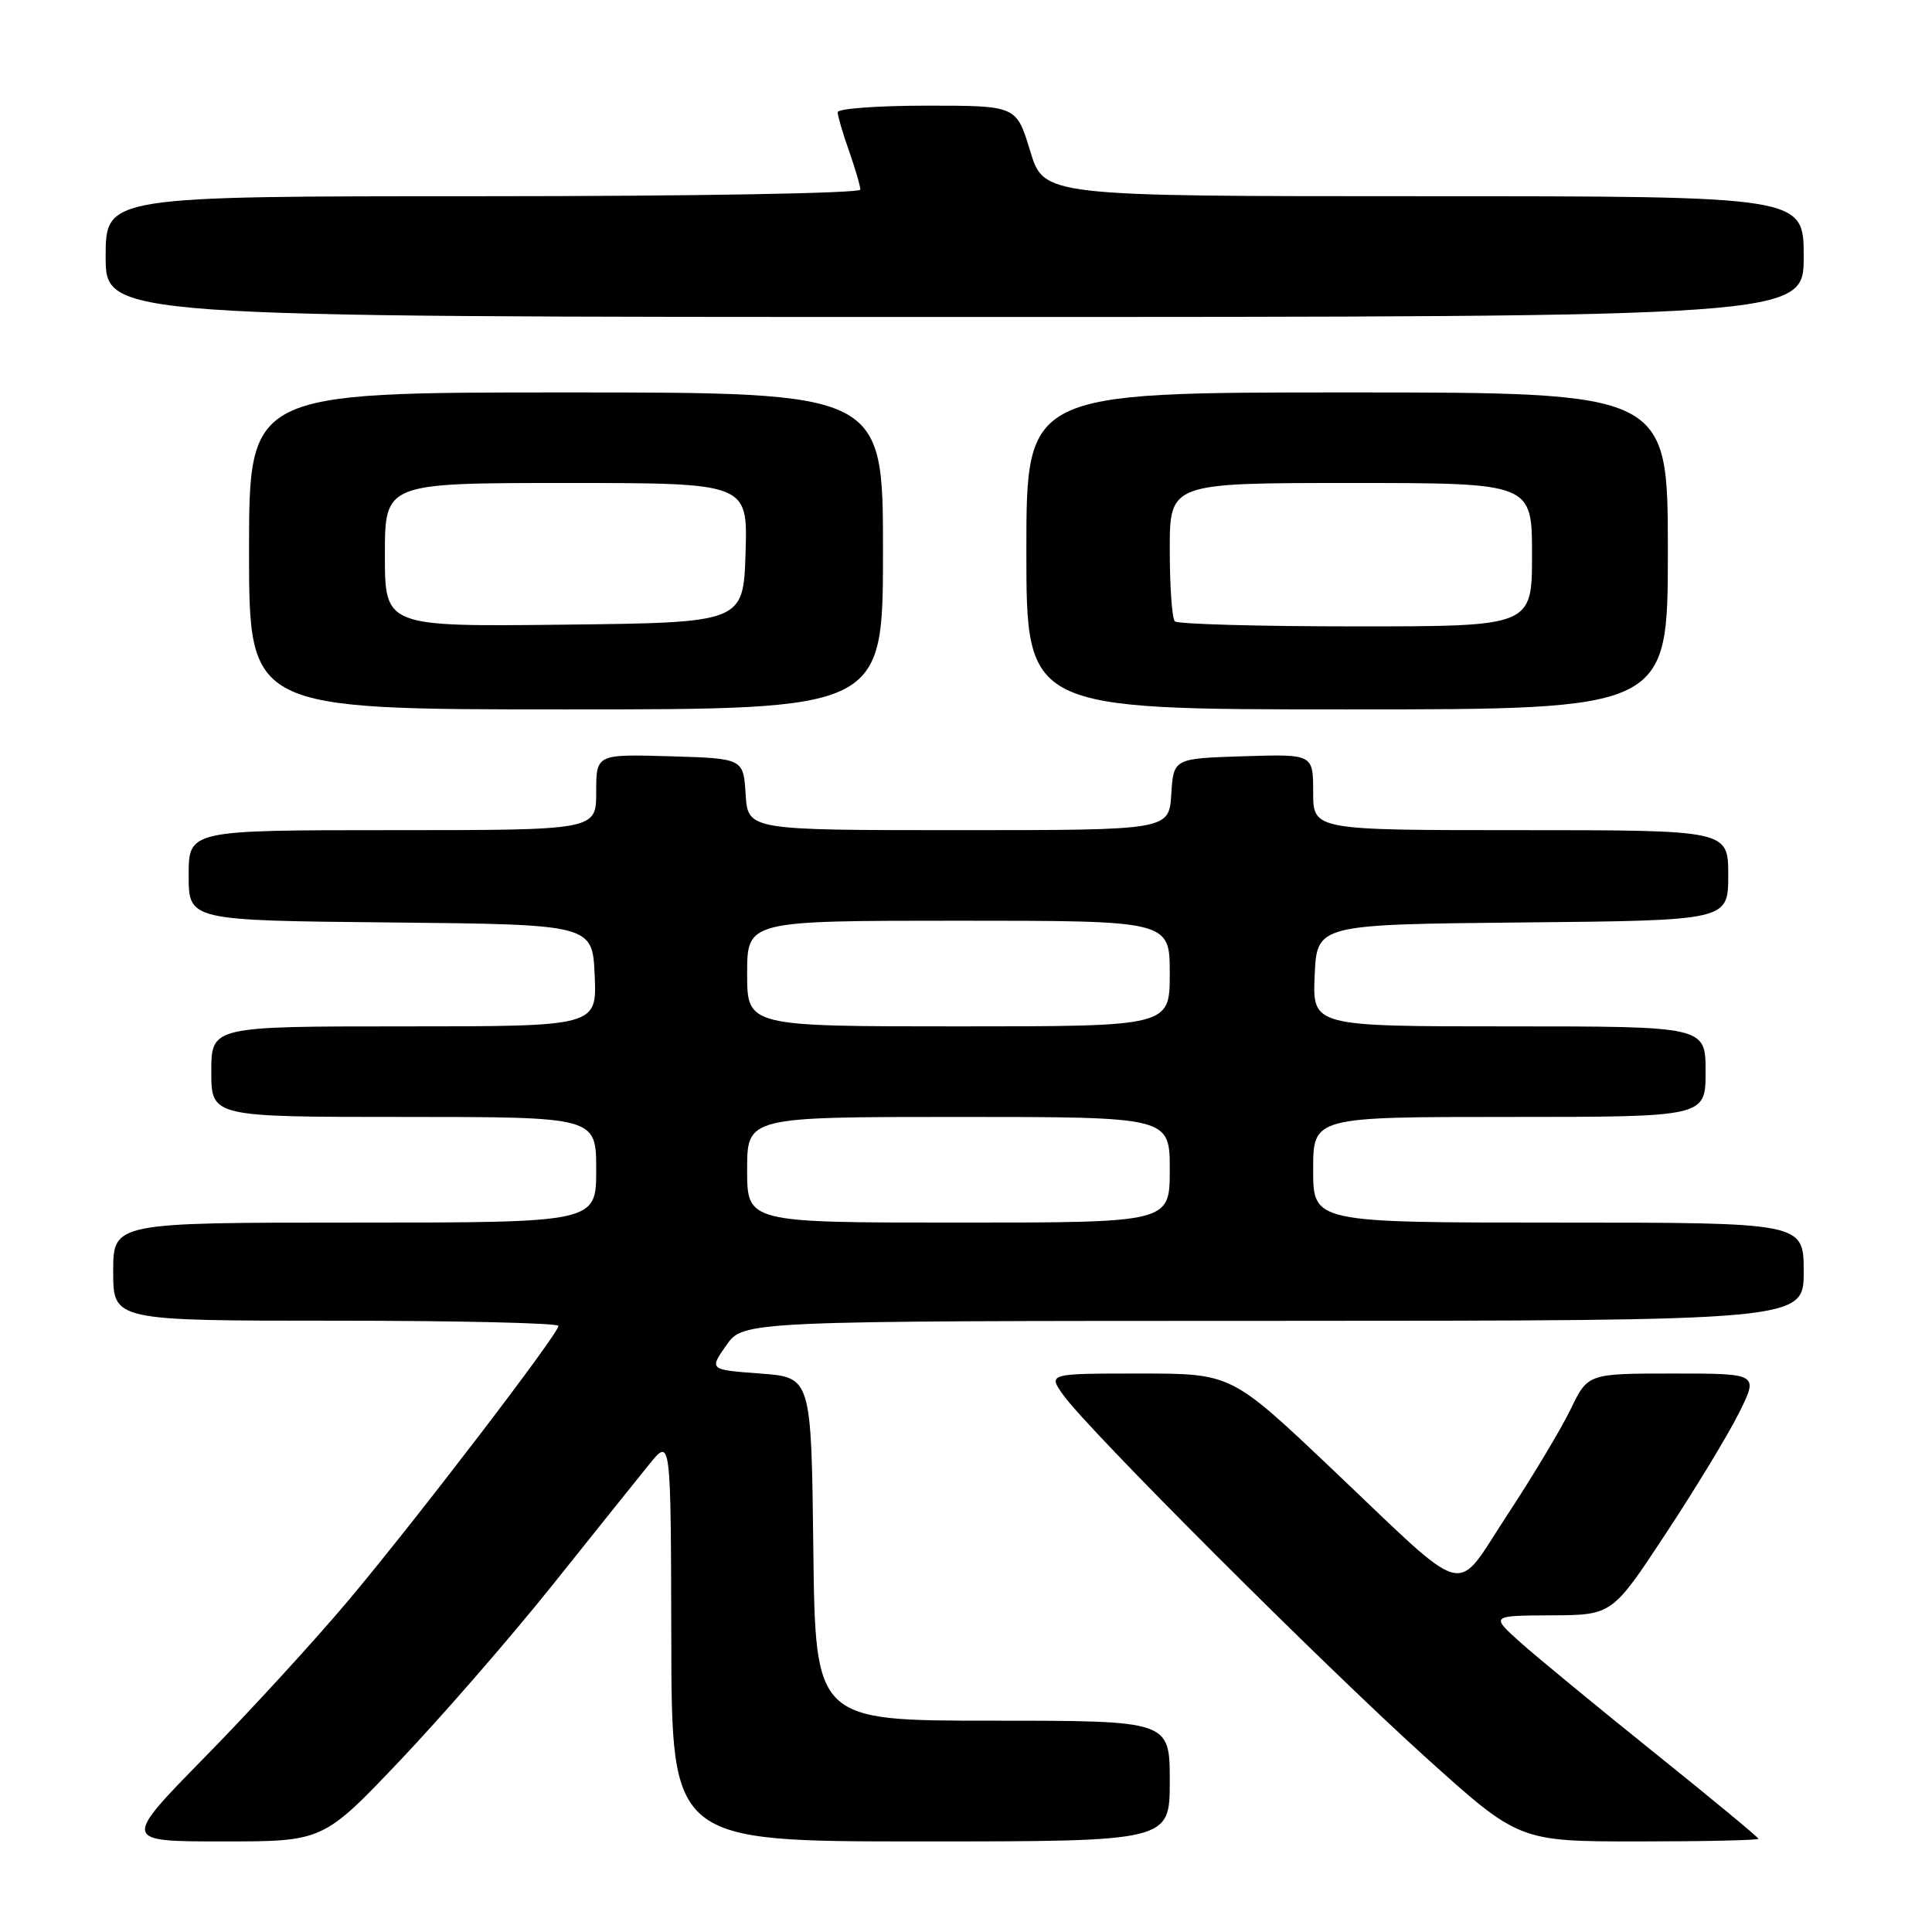 <?xml version="1.0" encoding="UTF-8" standalone="no"?>
<!DOCTYPE svg PUBLIC "-//W3C//DTD SVG 1.1//EN" "http://www.w3.org/Graphics/SVG/1.1/DTD/svg11.dtd" >
<svg xmlns="http://www.w3.org/2000/svg" xmlns:xlink="http://www.w3.org/1999/xlink" version="1.1" viewBox="0 0 256 256">
 <g >
 <path fill="currentColor"
d=" M 53.03 233.25 C 58.64 227.34 67.73 216.88 73.23 210.00 C 78.72 203.12 84.49 195.93 86.05 194.00 C 88.89 190.50 88.89 190.50 88.95 217.25 C 89.00 244.00 89.00 244.00 122.00 244.00 C 155.00 244.00 155.00 244.00 155.00 236.00 C 155.00 228.00 155.00 228.00 131.52 228.00 C 108.04 228.00 108.04 228.00 107.77 205.25 C 107.50 182.50 107.50 182.50 100.73 182.00 C 93.97 181.50 93.97 181.50 96.23 178.27 C 98.50 175.03 98.50 175.03 168.75 175.02 C 239.00 175.00 239.00 175.00 239.00 168.50 C 239.00 162.00 239.00 162.00 206.50 162.00 C 174.00 162.00 174.00 162.00 174.00 155.00 C 174.00 148.00 174.00 148.00 200.00 148.00 C 226.00 148.00 226.00 148.00 226.00 142.00 C 226.00 136.00 226.00 136.00 199.95 136.00 C 173.91 136.00 173.91 136.00 174.20 129.25 C 174.50 122.50 174.50 122.50 201.75 122.23 C 229.00 121.97 229.00 121.97 229.00 115.98 C 229.00 110.00 229.00 110.00 201.50 110.00 C 174.00 110.00 174.00 110.00 174.00 104.96 C 174.00 99.92 174.00 99.92 164.75 100.21 C 155.50 100.50 155.50 100.50 155.20 105.25 C 154.89 110.00 154.89 110.00 127.00 110.00 C 99.11 110.00 99.11 110.00 98.80 105.25 C 98.50 100.50 98.50 100.50 88.75 100.21 C 79.00 99.93 79.00 99.93 79.00 104.96 C 79.00 110.00 79.00 110.00 52.00 110.00 C 25.00 110.00 25.00 110.00 25.00 115.98 C 25.00 121.97 25.00 121.97 51.75 122.23 C 78.50 122.50 78.50 122.50 78.80 129.25 C 79.09 136.00 79.09 136.00 53.55 136.00 C 28.00 136.00 28.00 136.00 28.00 142.00 C 28.00 148.00 28.00 148.00 53.50 148.00 C 79.00 148.00 79.00 148.00 79.00 155.00 C 79.00 162.00 79.00 162.00 47.00 162.00 C 15.00 162.00 15.00 162.00 15.00 168.50 C 15.00 175.00 15.00 175.00 44.50 175.00 C 60.73 175.00 74.00 175.31 74.00 175.69 C 74.00 176.73 55.28 201.21 46.22 212.00 C 41.84 217.22 33.29 226.56 27.22 232.75 C 16.19 244.00 16.19 244.00 29.50 244.00 C 42.82 244.00 42.82 244.00 53.03 233.25 Z  M 233.00 243.65 C 233.00 243.46 226.81 238.34 219.25 232.27 C 211.69 226.20 203.70 219.62 201.50 217.66 C 197.50 214.08 197.50 214.08 205.56 214.04 C 213.62 214.00 213.62 214.00 220.70 203.25 C 224.60 197.34 228.97 190.14 230.41 187.25 C 233.03 182.00 233.03 182.00 221.72 182.00 C 210.40 182.00 210.40 182.00 208.11 186.75 C 206.84 189.36 203.08 195.64 199.75 200.70 C 192.56 211.60 195.08 212.27 176.33 194.49 C 163.15 182.00 163.15 182.00 151.01 182.00 C 138.86 182.00 138.86 182.00 140.90 184.86 C 144.16 189.44 175.36 220.63 188.88 232.83 C 201.26 244.00 201.26 244.00 217.13 244.00 C 225.86 244.00 233.00 243.84 233.00 243.65 Z  M 117.00 73.00 C 117.00 52.00 117.00 52.00 75.00 52.00 C 33.00 52.00 33.00 52.00 33.00 73.00 C 33.00 94.00 33.00 94.00 75.00 94.00 C 117.00 94.00 117.00 94.00 117.00 73.00 Z  M 221.00 73.00 C 221.00 52.00 221.00 52.00 178.50 52.00 C 136.00 52.00 136.00 52.00 136.00 73.00 C 136.00 94.00 136.00 94.00 178.50 94.00 C 221.00 94.00 221.00 94.00 221.00 73.00 Z  M 239.00 34.00 C 239.00 26.00 239.00 26.00 188.66 26.00 C 138.32 26.00 138.32 26.00 136.50 20.00 C 134.68 14.00 134.68 14.00 122.84 14.00 C 116.33 14.00 111.00 14.39 111.00 14.87 C 111.00 15.36 111.67 17.66 112.50 20.00 C 113.32 22.34 114.00 24.64 114.00 25.13 C 114.00 25.61 91.87 26.00 64.00 26.00 C 14.00 26.00 14.00 26.00 14.00 34.00 C 14.00 42.00 14.00 42.00 126.50 42.00 C 239.00 42.00 239.00 42.00 239.00 34.00 Z  M 99.00 155.00 C 99.00 148.00 99.00 148.00 127.00 148.00 C 155.00 148.00 155.00 148.00 155.00 155.00 C 155.00 162.00 155.00 162.00 127.00 162.00 C 99.00 162.00 99.00 162.00 99.00 155.00 Z  M 99.00 129.00 C 99.00 122.00 99.00 122.00 127.00 122.00 C 155.00 122.00 155.00 122.00 155.00 129.00 C 155.00 136.00 155.00 136.00 127.00 136.00 C 99.00 136.00 99.00 136.00 99.00 129.00 Z  M 51.00 73.52 C 51.00 64.00 51.00 64.00 75.04 64.00 C 99.08 64.00 99.08 64.00 98.79 73.25 C 98.50 82.50 98.50 82.50 74.75 82.77 C 51.00 83.04 51.00 83.04 51.00 73.52 Z  M 155.67 82.33 C 155.30 81.97 155.00 77.69 155.00 72.83 C 155.00 64.00 155.00 64.00 179.00 64.00 C 203.00 64.00 203.00 64.00 203.00 73.50 C 203.00 83.00 203.00 83.00 179.67 83.00 C 166.83 83.00 156.03 82.70 155.67 82.33 Z "/>
</g>
</svg>